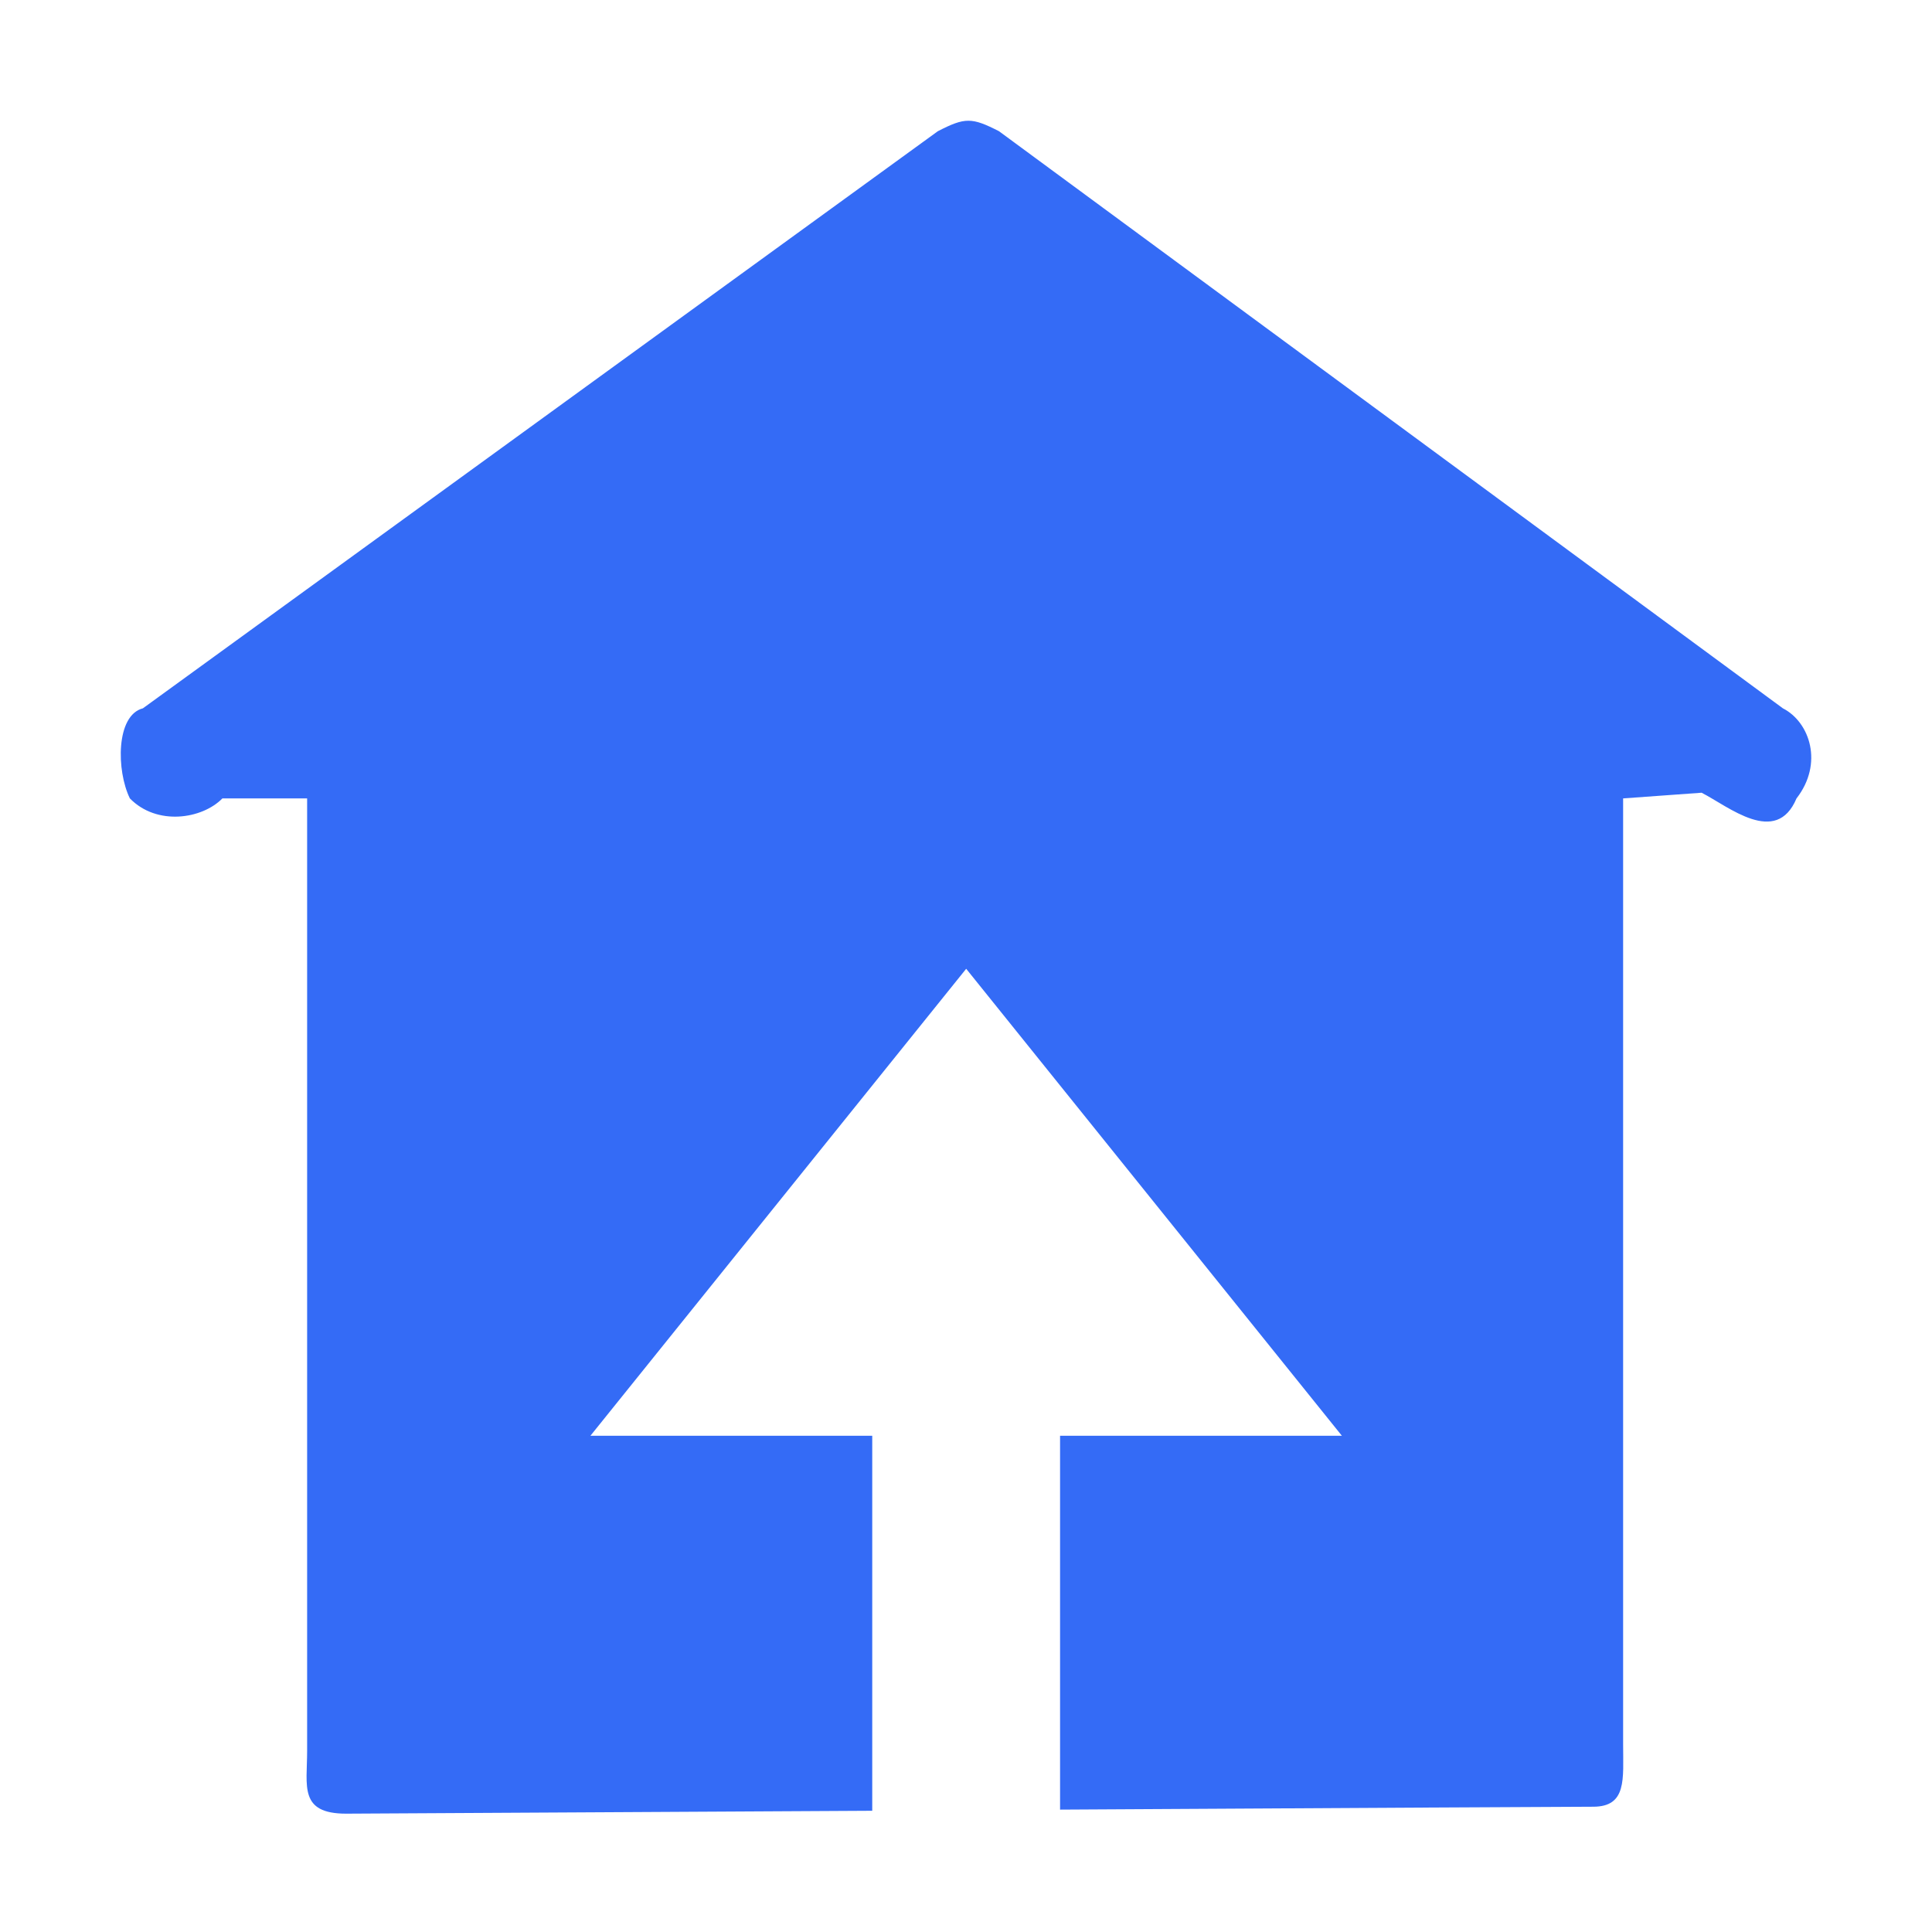 <!--?xml version="1.0" encoding="UTF-8"?-->
<svg width="32px" height="32px" viewBox="0 0 32 32" version="1.1" xmlns="http://www.w3.org/2000/svg" xmlns:xlink="http://www.w3.org/1999/xlink">
    <title>892.渠道入库</title>
    <g id="892.渠道入库" stroke="none" stroke-width="1" fill="none" fill-rule="evenodd">
        <g id="编组" transform="translate(2, 2)" fill="#000000" fill-rule="nonzero">
            <path d="M12.447,21.781 L12.447,27.992 L3.734,28.04 C2.949,28.04 3.087,27.581 3.087,27.007 L3.087,11.224 L1.684,11.224 C1.348,11.567 0.599,11.683 0.151,11.224 C-0.074,10.765 -0.082,9.847 0.367,9.732 L13.534,0.173 C13.984,-0.058 14.094,-0.058 14.546,0.173 L27.53,9.732 C27.98,9.962 28.204,10.649 27.756,11.224 C27.418,12.026 26.633,11.359 26.184,11.13 L24.884,11.224 L24.884,26.894 C24.884,27.466 24.949,27.925 24.388,27.925 C24.036,27.925 19.985,27.948 15.558,27.973 L15.558,21.781 L20.226,21.781 L14.003,14.046 L7.779,21.781 L12.447,21.781 Z" id="路径" fill="#346bf6"></path>
        </g>
    </g>
</svg>